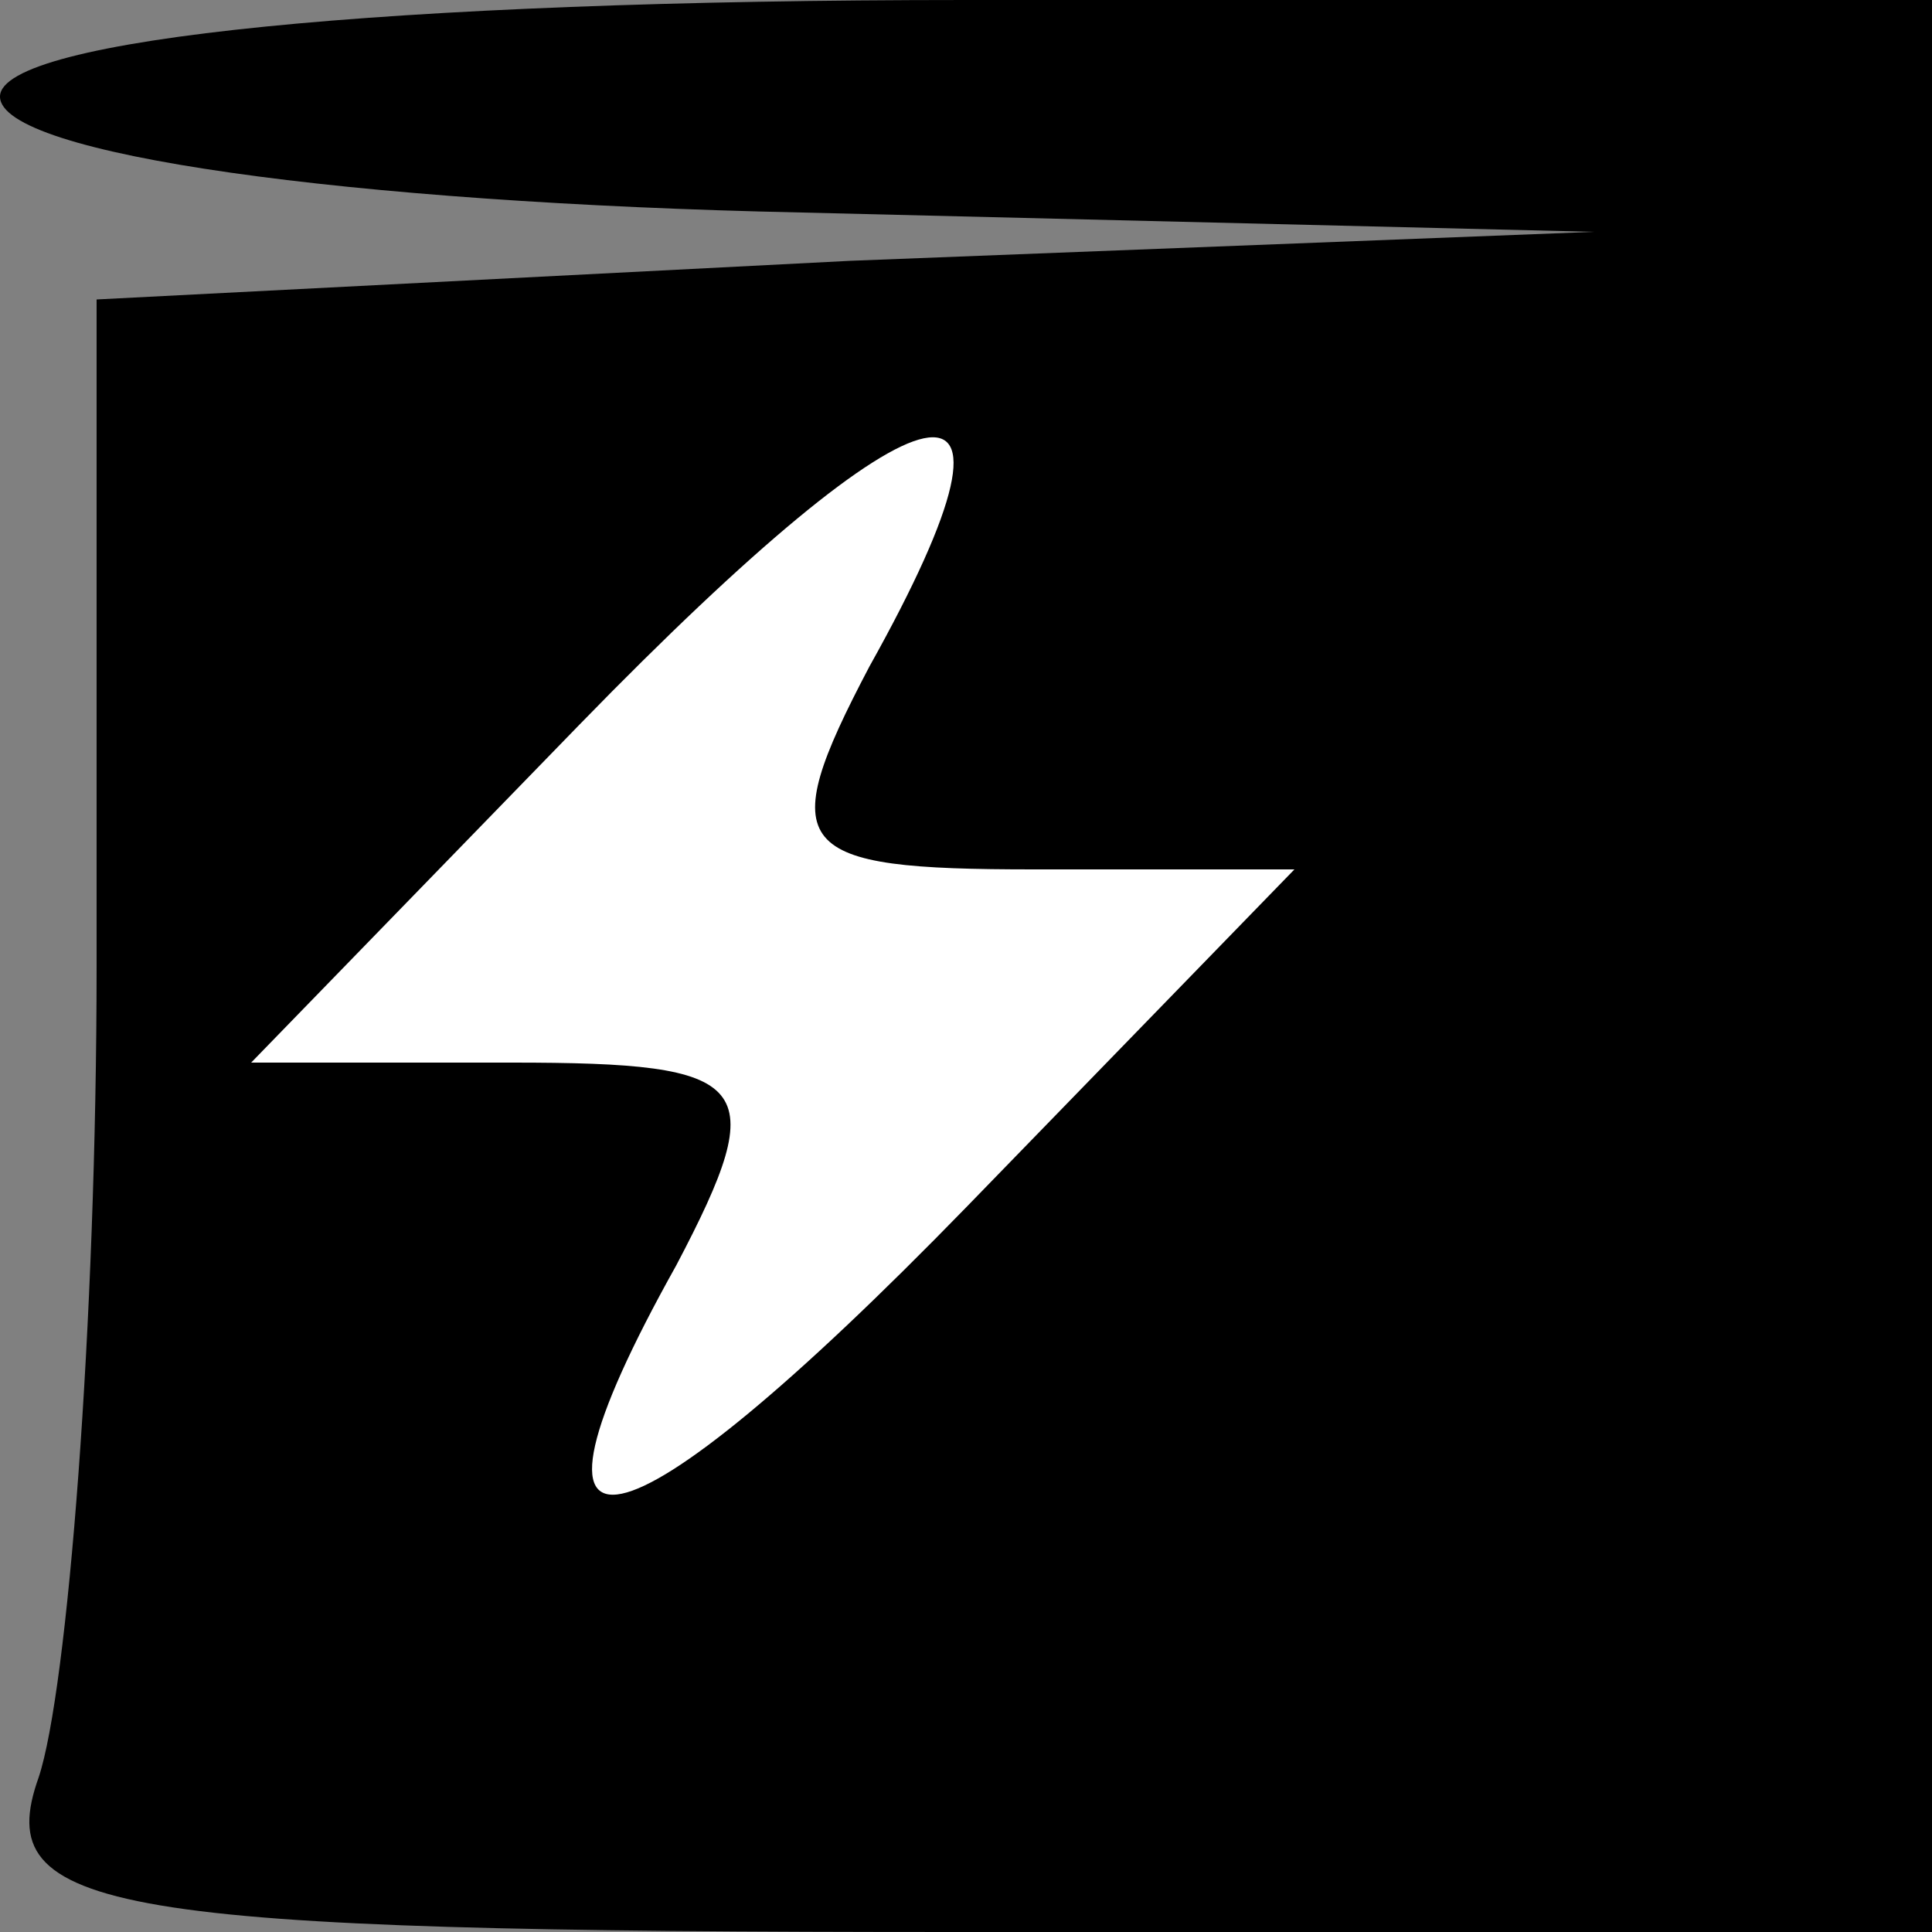 <?xml version="1.0" standalone="no"?>
<!DOCTYPE svg PUBLIC "-//W3C//DTD SVG 20010904//EN"
 "http://www.w3.org/TR/2001/REC-SVG-20010904/DTD/svg10.dtd">
<svg version="1.0" xmlns="http://www.w3.org/2000/svg"
 width="20pt" height="20pt" viewBox="0 0 20 20"
 preserveAspectRatio="xMidYMid meet">
<rect x="0" y="0" width="20" height="20" fill="#808080" stroke="none"/>
<g transform="translate(0,20) scale(0.1,-0.1)"
fill="#000000" stroke="none">
<path fill="#000000" stroke="none" d="M0 190 c0 -6 36 -11 83 -12 l82 -2 -77
-3 -78 -4 0 -69 c0 -37 -3 -75 -6 -84 -5 -14 7 -16 95 -16 l101 0 0 100 0 100
-100 0 c-60 0 -100 -4 -100 -10z"/>
<path fill="#ffffff" stroke="none" d="M90 131 c-10 -19 -8 -21 17 -21 l27 0
-34 -35 c-36 -37 -49 -40 -30 -6 10 19 8 21 -17 21 l-27 0 34 35 c36 37 49 40
30 6z"/>
</g>
</svg>
